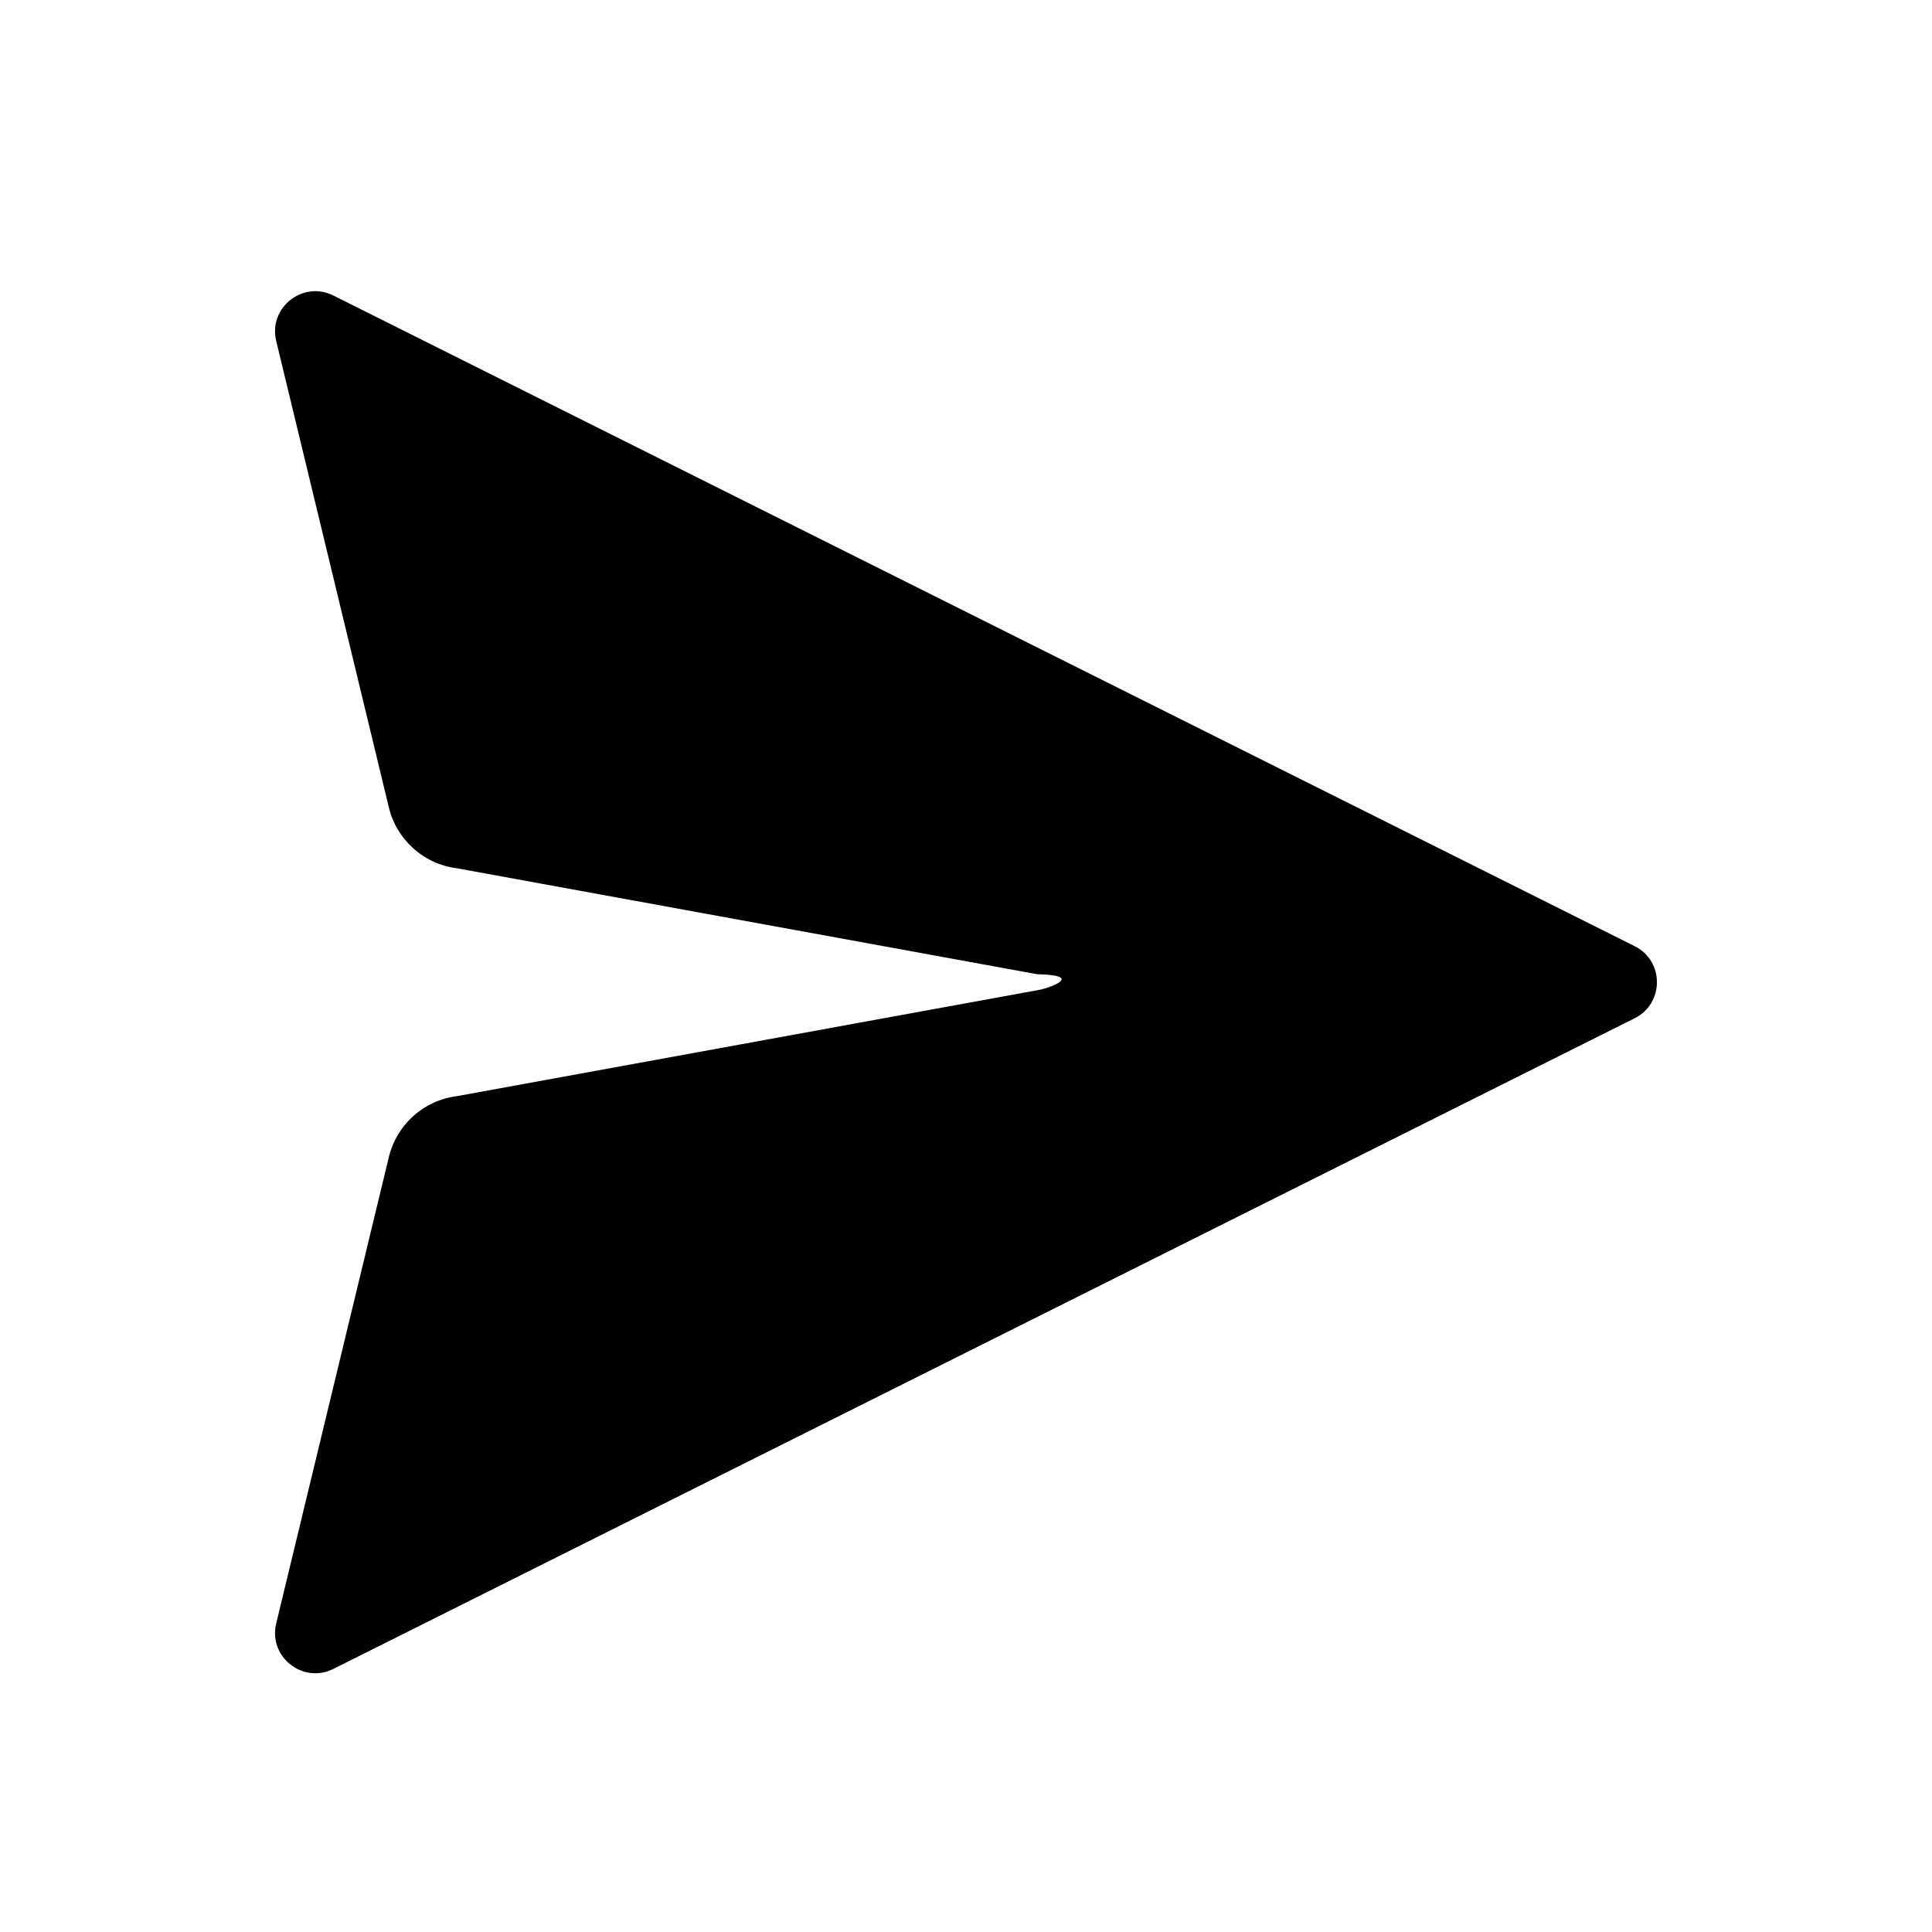 <svg width="24" height="24" viewBox="0 0 24 24" fill="current" xmlns="http://www.w3.org/2000/svg">
<path fill-rule="evenodd" clip-rule="evenodd" d="M3.429 20.176C3.338 20.587 3.764 20.92 4.141 20.732L20.307 12.649C20.675 12.464 20.675 11.938 20.307 11.754L4.141 3.671C3.764 3.483 3.338 3.816 3.429 4.227L4.826 10.011C4.918 10.425 5.26 10.736 5.681 10.787L12.877 12.101C12.883 12.102 12.888 12.102 12.893 12.102C13.498 12.118 13.002 12.286 12.885 12.301L5.681 13.616C5.26 13.667 4.918 13.978 4.826 14.392L3.429 20.176Z" fill="current"/>
</svg>
